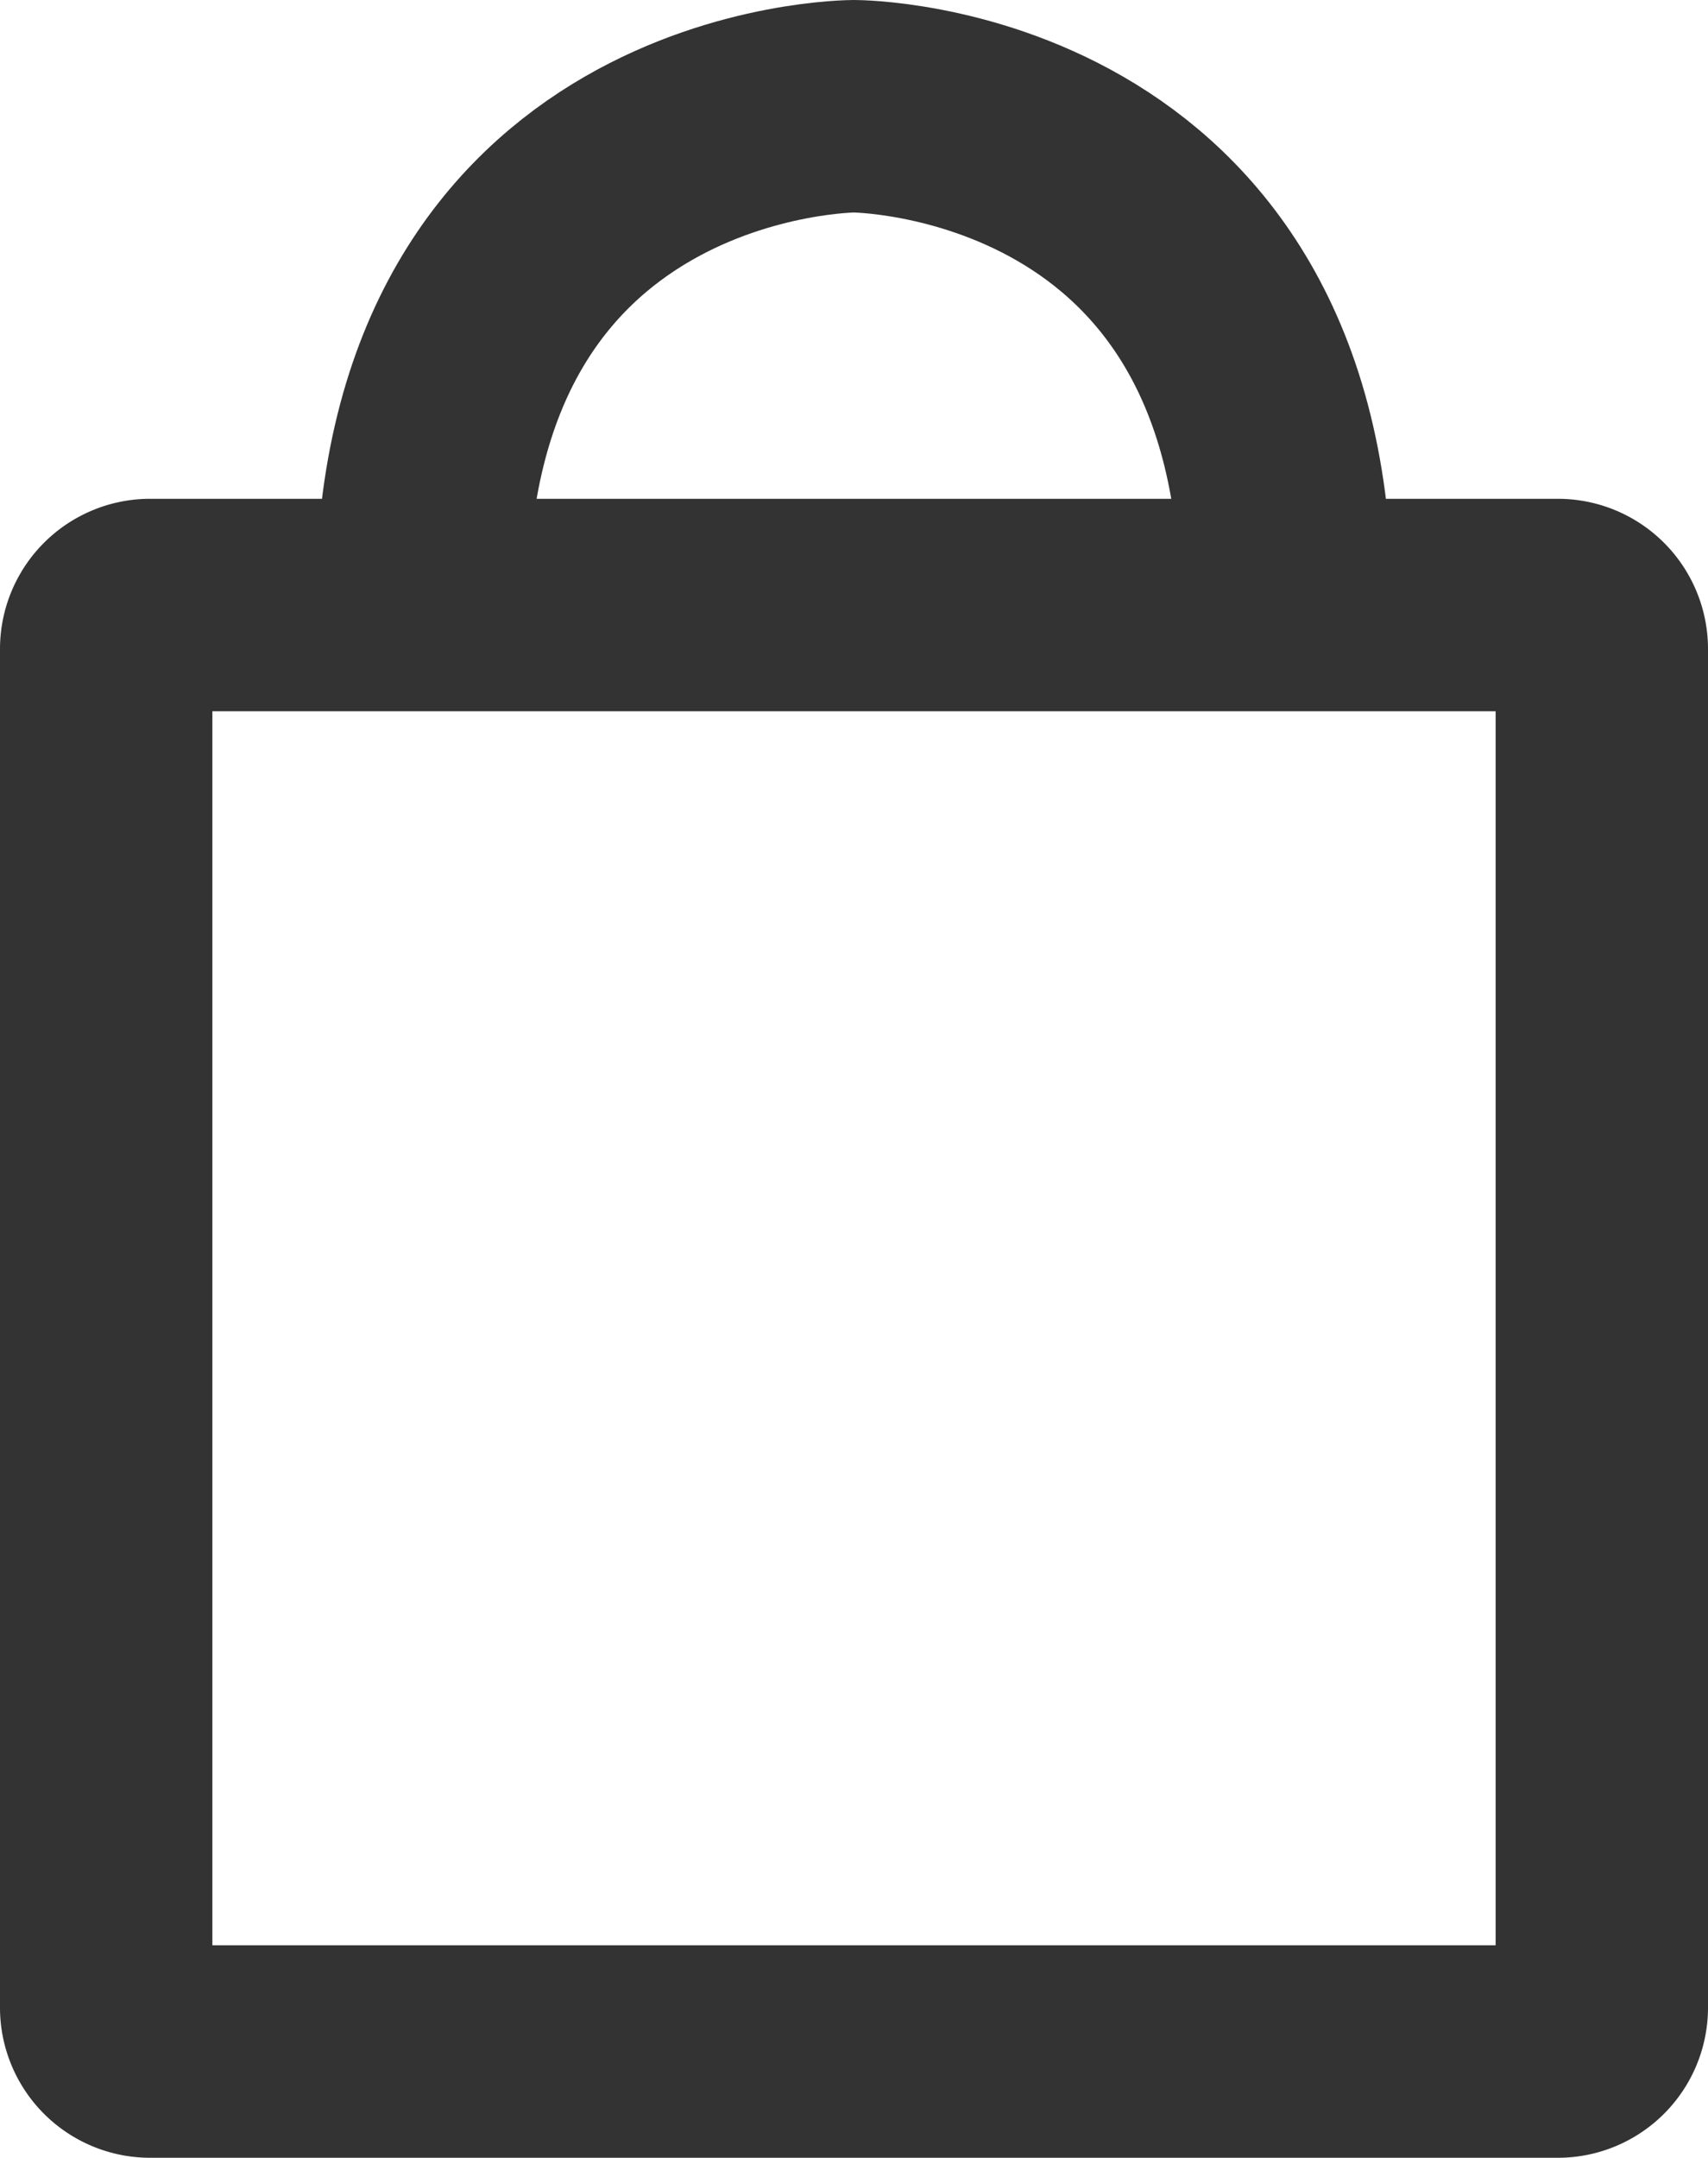 <svg xmlns="http://www.w3.org/2000/svg" width="16.085" height="20.31" viewBox="0 0 16.085 20.31">
  <g id="iconfinder_bag_1540167" transform="translate(1 1)">
    <path id="XMLID_1_" d="M38.178,54.615H24.907a.414.414,0,0,1-.407-.407v-12.8A.414.414,0,0,1,24.907,41H38.178a.414.414,0,0,1,.407.407v12.8A.414.414,0,0,1,38.178,54.615Z" transform="translate(-24.5 -36.305)" fill="none" stroke="#333" stroke-miterlimit="10" stroke-width="2"/>
    <path id="XMLID_7_" d="M43.5,15.695C43.5,11,47.569,11,47.569,11s4.069,0,4.069,4.695" transform="translate(-40.527 -11)" fill="none" stroke="#333" stroke-miterlimit="10" stroke-width="2"/>
  </g>
</svg>
